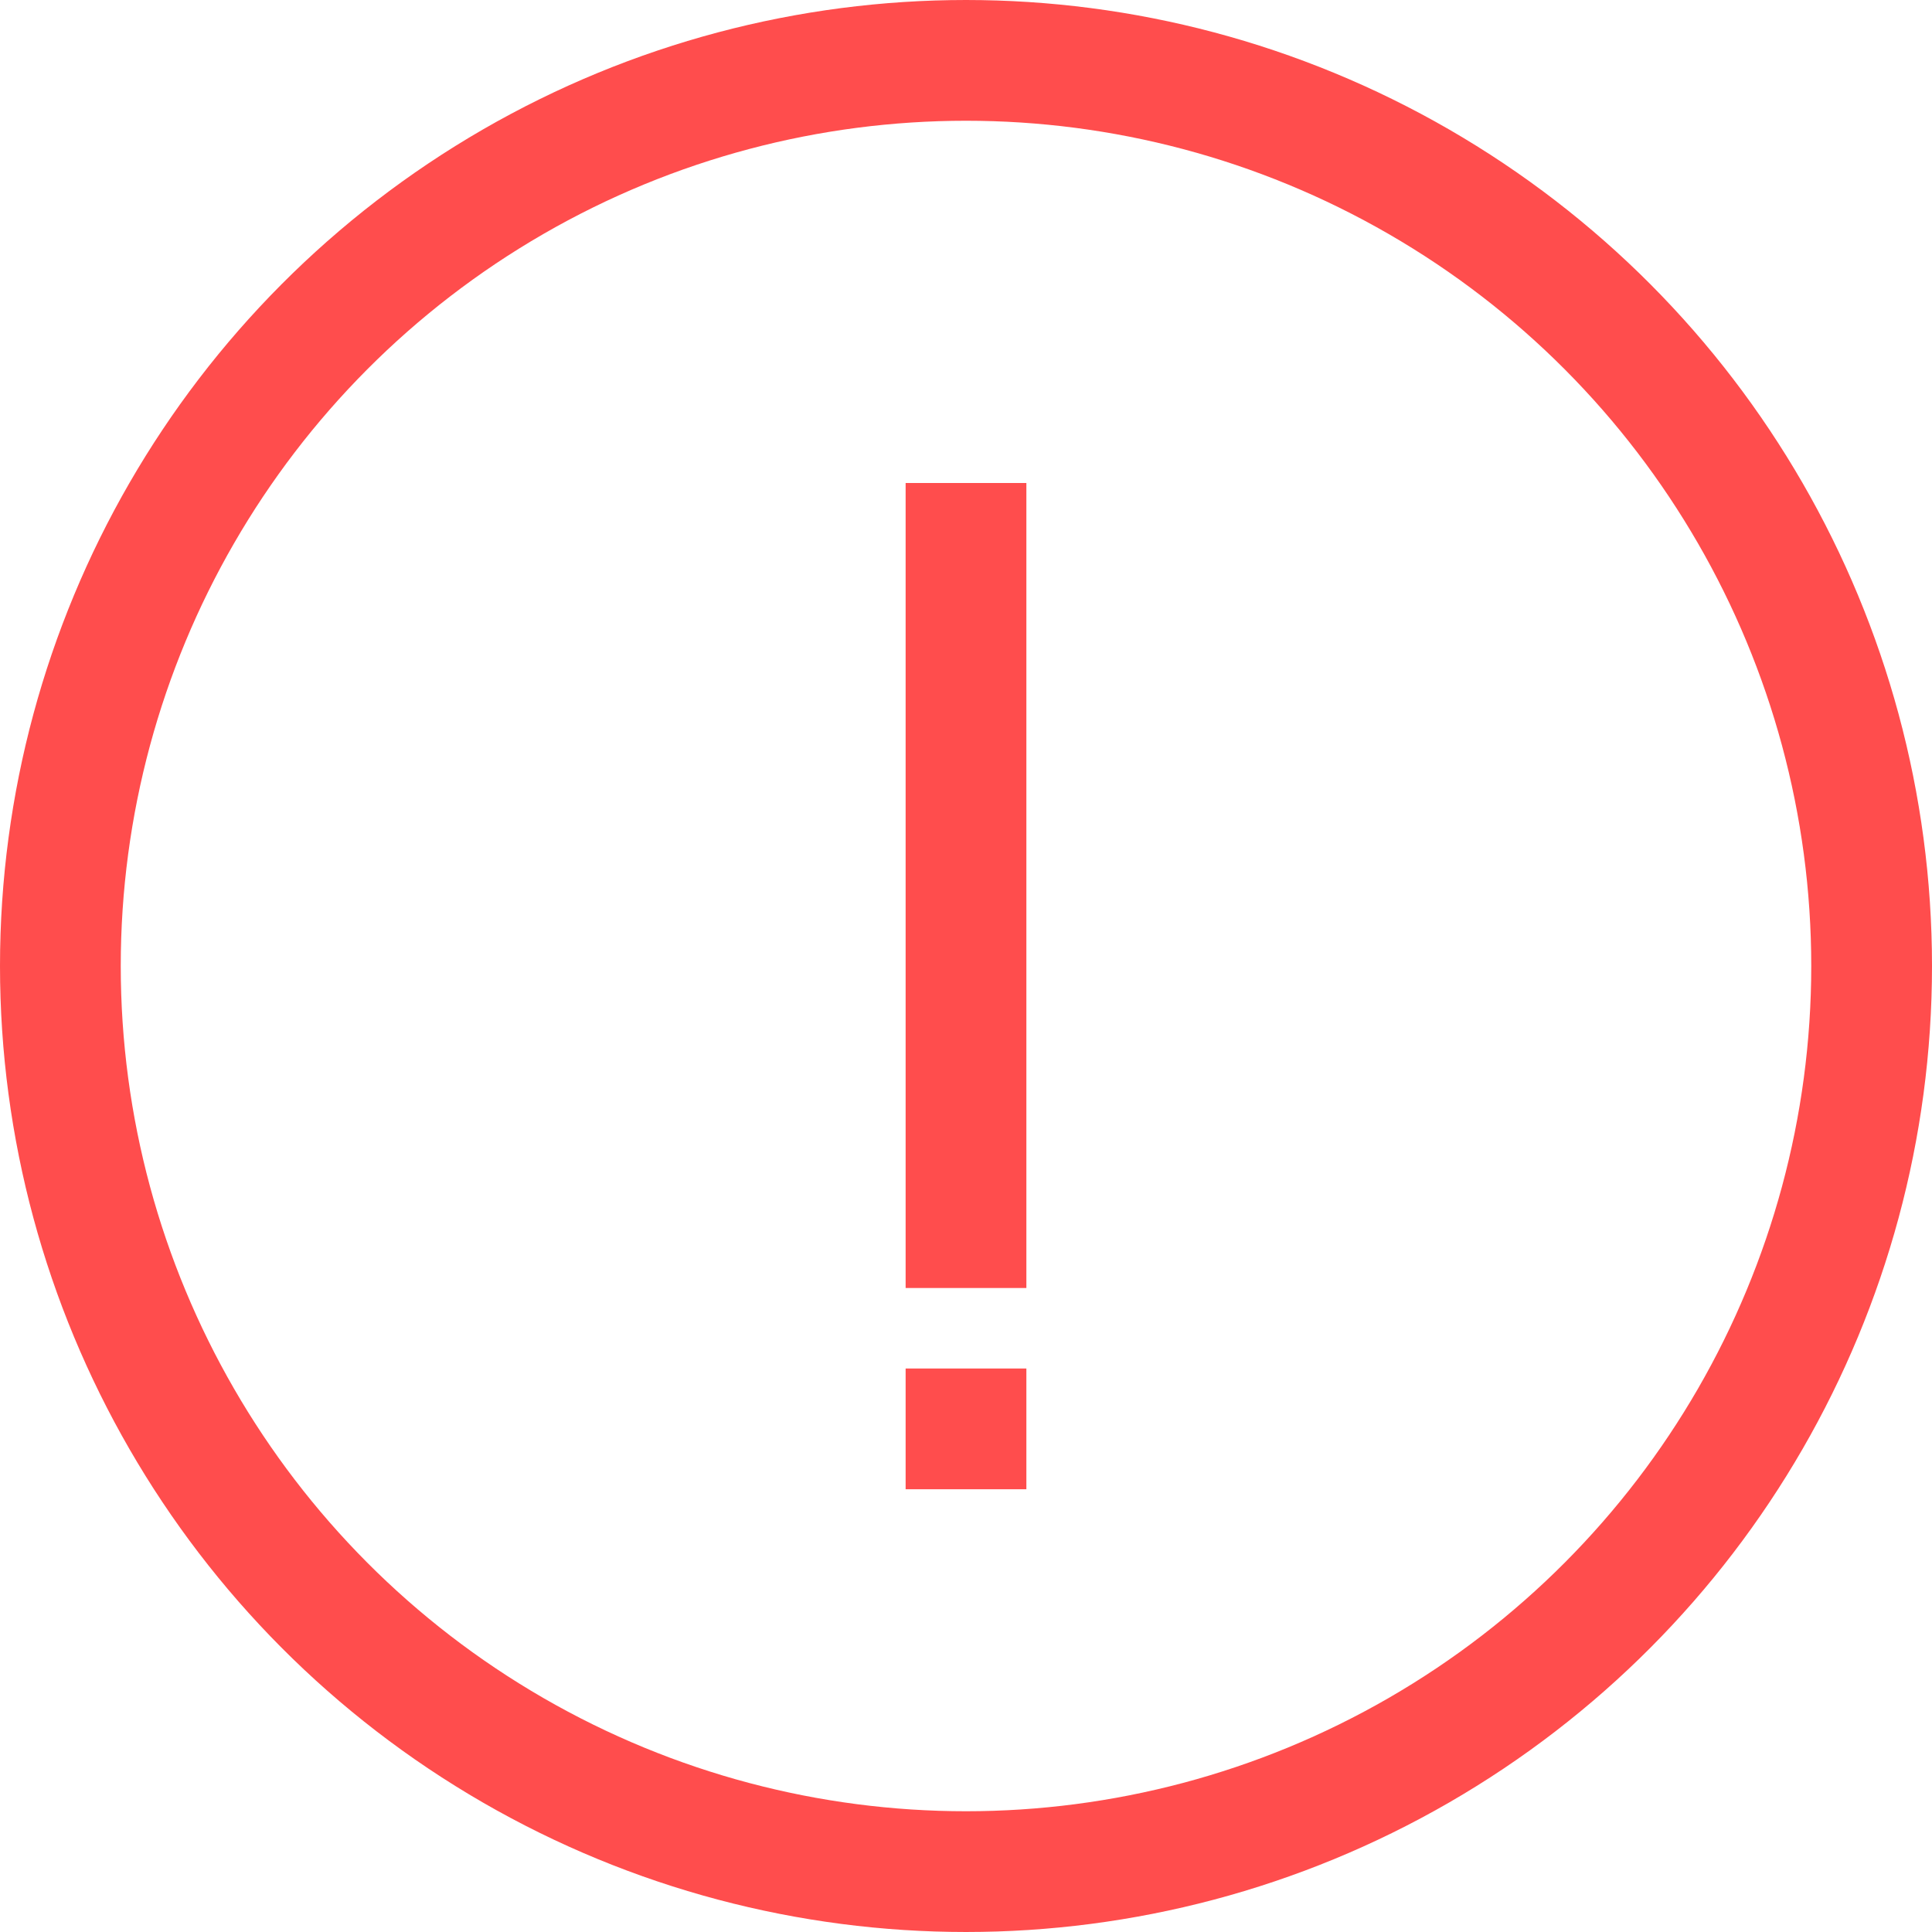 <svg xmlns="http://www.w3.org/2000/svg" width="24" height="24" viewBox="0 0 24 24"><g transform="translate(-138 -1551)"><g transform="translate(138 1551)" fill="none" stroke="#ff4d4d" stroke-width="1.5"><circle cx="12" cy="12" r="12" stroke="none"/><circle cx="12" cy="12" r="11.25" fill="none"/></g><line y2="10" transform="translate(150 1557)" fill="none" stroke="#ff4d4d" stroke-width="1.5"/><line y2="1.5" transform="translate(150 1568)" fill="none" stroke="#ff4d4d" stroke-width="1.5"/></g></svg>